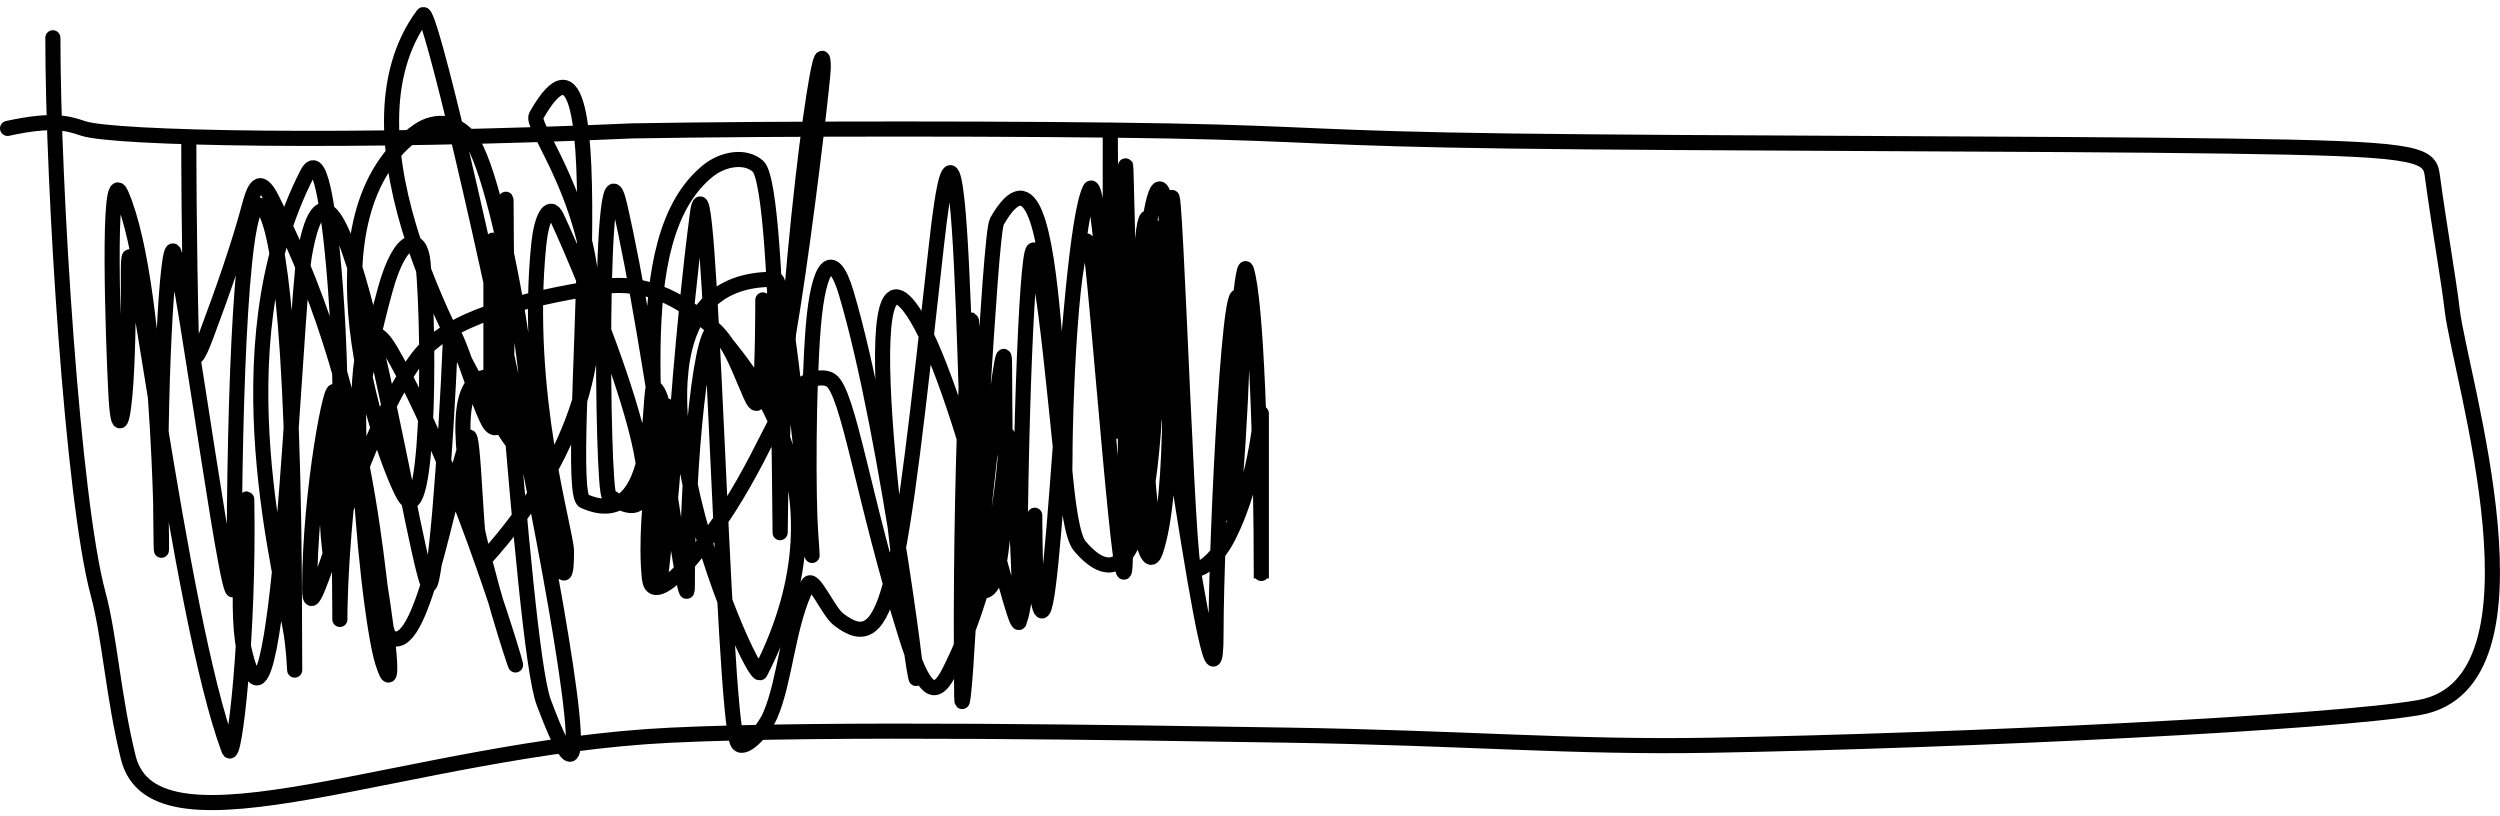 <svg width="331" height="108" viewBox="0 0 331 108" fill="none" xmlns="http://www.w3.org/2000/svg">
<path d="M7 5C7 24.82 9.64 66.28 12.99 78.62C14.513 84.231 15 92.28 16.98 100.28C20.513 114.556 54.2 99 88.77 97.34C109.918 96.325 148.88 97 170.26 97.33C194.298 97.701 208.22 99 226.54 98.67C260.815 98.053 308.96 95.68 320.29 93.68C338.508 90.464 325.68 49.72 324.67 41.03C324.195 36.947 323 30.38 322.01 23.05C321.624 20.191 319.04 19.68 294.92 19.34C270.8 19 224.6 19 199.81 18.67C175.02 18.34 173.04 17.68 154.86 17.34C136.68 17 102.36 17 83.69 17.33C46.48 19 15.02 18.34 11.03 17.01C9.02 16.34 7.04 15.68 1 17" stroke="black" stroke-width="2" stroke-linecap="round"/>
<path d="M25 19C25 20.32 25 30.9 25.33 44.91C25.427 49.032 26.32 47.04 27.32 44.37C29.567 38.372 31.66 32.36 32.99 27.37C33.619 25.009 34.32 23.04 35.98 26.31C50.988 55.874 49.66 82.98 51.65 84.33C55.902 87.215 58.98 66.44 61.98 58.03C62.78 55.789 63 75.36 63.99 74.27C92.796 42.555 69.66 17.7 70.99 15.34C82.589 -5.242 74.32 64.98 77.31 66.33C87.581 70.967 85.66 50.36 86.66 51.31C89.275 53.794 87 64.8 87.33 68.91C87.66 73.02 88.32 71.04 88.66 67.38C89.488 58.472 90.32 43.76 92.32 28.44C94.009 15.501 95.66 94.3 97.65 98.31C98.32 99.66 100.96 97.04 101.98 94.7C104.011 90.04 104.32 82.38 106.98 77.36C107.635 76.124 109.64 80.92 110.98 81.97C117.866 87.366 119 77.56 123.98 32.48C128.064 -4.493 127.66 76.98 129.32 78C133.955 80.848 133 60.42 133 48.41C133 39.798 129 79.6 129 79.37C129 72.54 129 52.08 128.67 43.19C128.459 37.517 127 62.12 127.33 92.14C127.385 97.178 129 75.84 129 54.46C129 50.24 129 59.48 129 60.94C129 76.854 131 31.06 131.99 29.32C141.363 12.846 138.98 67.62 142.97 72.31C155.503 87.041 153 31.72 153 30.65C153 26.44 153 48.72 153.33 53.55C153.399 54.56 155 40.42 155 33.36C155 4.412 157 71.64 157.99 74.98C158.335 76.142 160.96 74.36 162.64 71.04C166.753 62.913 167 53.04 167 54.96C167 60.84 167 76.68 167 76.59C167 60 166.34 39.7 165.01 35.69C164.431 33.944 163 50.88 163 67.23C163 73.455 165 46.4 164.34 41.02C163.044 30.453 161 70.9 161 83.92C161 102.885 152.34 35.02 151.01 33.34C149.007 30.81 149 53.52 149 72.55C149 89.392 145 34.36 144.34 32.67C142.19 27.164 141 50.92 141 60.94C141 70.204 139 39.72 137.01 33.34C136.049 30.259 135 56.82 135 81.84C135 87.34 127.72 52.48 121.35 42C111.798 26.285 120.32 84.28 121 88.35C122.627 98.085 117.7 57.8 112.04 38.79C110.251 32.78 108.36 34.96 107.68 43.24C107 51.52 107 66.04 107.33 70.55C108.459 85.983 104.34 37.02 102.68 36.99C75.881 36.506 99.66 90.98 100.66 89.03C113.734 63.535 97.68 47.7 95.02 44.02C92.975 41.191 91 60.88 91 77.56C91 84.093 86.36 45.8 82.03 27.12C79.288 15.29 79.66 64.98 80.66 65.67C93.248 74.356 77.02 35.72 73.69 28.71C72.749 26.728 71.68 28.96 71.34 32.29C69.309 52.181 75 70.3 75 72.99C75 85.689 70.34 52.36 68.68 51.33C53.377 41.834 66.32 82.28 67.99 87.31C69.943 93.192 61.06 62.46 51.73 46.43C44.368 33.781 48.32 80.24 50.66 87.68C53.818 97.721 48.36 60.42 44.36 52.37C43.711 51.063 43 62.8 43.33 68.89C43.66 74.98 44.32 76.96 44.66 71.05C45.796 51.31 44.34 33.04 43.01 26.05C42.43 23.002 41.68 21.04 40.68 22.99C28.747 46.259 37.66 76.96 38.66 84.61C39.14 88.284 39 91.6 39 84.72C39 39.035 36.34 29.02 34.68 27.34C32.048 24.676 31 50.82 31 76.83C31 86.72 24.34 36.36 23.01 33.35C22.166 31.44 21 51.52 21.33 71.54C21.483 80.83 21.68 38.44 16.02 25.65C14.141 21.404 15 45.36 15.33 51.86C15.66 58.36 16.32 55.72 16.66 50.73C17 45.74 17 38.48 17 35.73C17 23.17 23.64 81.56 30.31 99.29C31.023 101.186 33 83.8 32.67 66.11C32.651 65.112 31 80.24 32.32 85.99C36.88 105.852 39 41.08 40.32 33.7C44.799 8.658 54.32 71.62 56.65 77.3C57.523 79.427 59 60.46 59.66 44.43C59.79 41.283 63.66 54.98 64.99 56.33C67.902 59.286 67 39.76 67 26.75C67 23.139 65 46.9 65 54.97C65 56.8 65 39.28 65 37.75C65 10.552 68.98 84.92 71.98 92.96C86.153 130.942 57.68 -0.3 56.01 1.96C44.075 18.111 60.96 47.56 66.96 57.29C74.059 68.802 67.02 26.38 62.7 19.05C60.882 15.965 57.72 15.68 55.37 17.32C39.511 28.388 50.32 59.6 53.32 65.34C56.692 71.792 57 45.74 56.01 34.74C55.663 30.887 53.04 31 51.03 38.26C45.122 59.6 45 80.94 45 81.36C45 86.88 45 58.68 44.34 52.15C44.063 49.413 41 64.9 41 77.92C41 85.509 46.96 58.4 55.3 47.37C59.28 42.106 68.94 39.68 79.26 38.01C86.197 36.888 90.98 40.32 94.64 43.64C96.575 45.395 97.64 48.28 98.65 50.63C99.66 52.98 100.32 54.96 100.66 51.69C101 48.42 101 39.84 101 39.71C101 39.58 101 48.16 101.33 51.59C102.635 65.155 109 11.02 109 9.01C109 0.299 103.68 37.56 103.33 67.91C103.151 83.449 103.68 25.02 100.36 22.02C98.694 20.515 95.72 21 93.7 22.65C82.534 31.771 87.68 57.56 87.33 76.95C87.312 77.944 89 65.76 88.34 54.07C88.174 51.137 85 67.6 85.99 76.61C86.275 79.2 88.96 77.04 90.97 74.7C99.59 64.664 102.32 55.02 105.31 51.69C106.745 50.092 108.96 49.68 109.98 50.33C112.359 51.846 114.3 66.22 119.96 84.21C122.112 91.049 123.64 92.96 125.64 89.03C132.256 76.029 133 61.7 133.33 57.69C133.462 56.085 135 69.58 135 81.59C135 84.243 137 71.04 137 68.34C137 67.08 137 76.2 137.33 78.61C139.352 93.376 140.98 31.72 144.31 25.04C145.364 22.926 147 44.18 147 54.31C147 59.36 147 23.52 147 21.48C147 1.08 147 63.02 147.66 56.72C148.816 45.682 151 36.36 151.33 31.37C151.487 29.002 152.32 27.04 152 31.63C150.895 47.486 149 68.9 149 69.05C149 78.8 149 29.6 149 24.53C149 9.14 149.66 64.3 150.99 70.29C151.591 72.996 152.32 74.96 152.99 73.01C155.59 65.443 155 45.8 154.34 27.45C153.68 22.3 152.36 25.6 151.68 34.56C151 43.52 151 58.04 153 73" stroke="black" stroke-width="2" stroke-linecap="round"/>
</svg>
